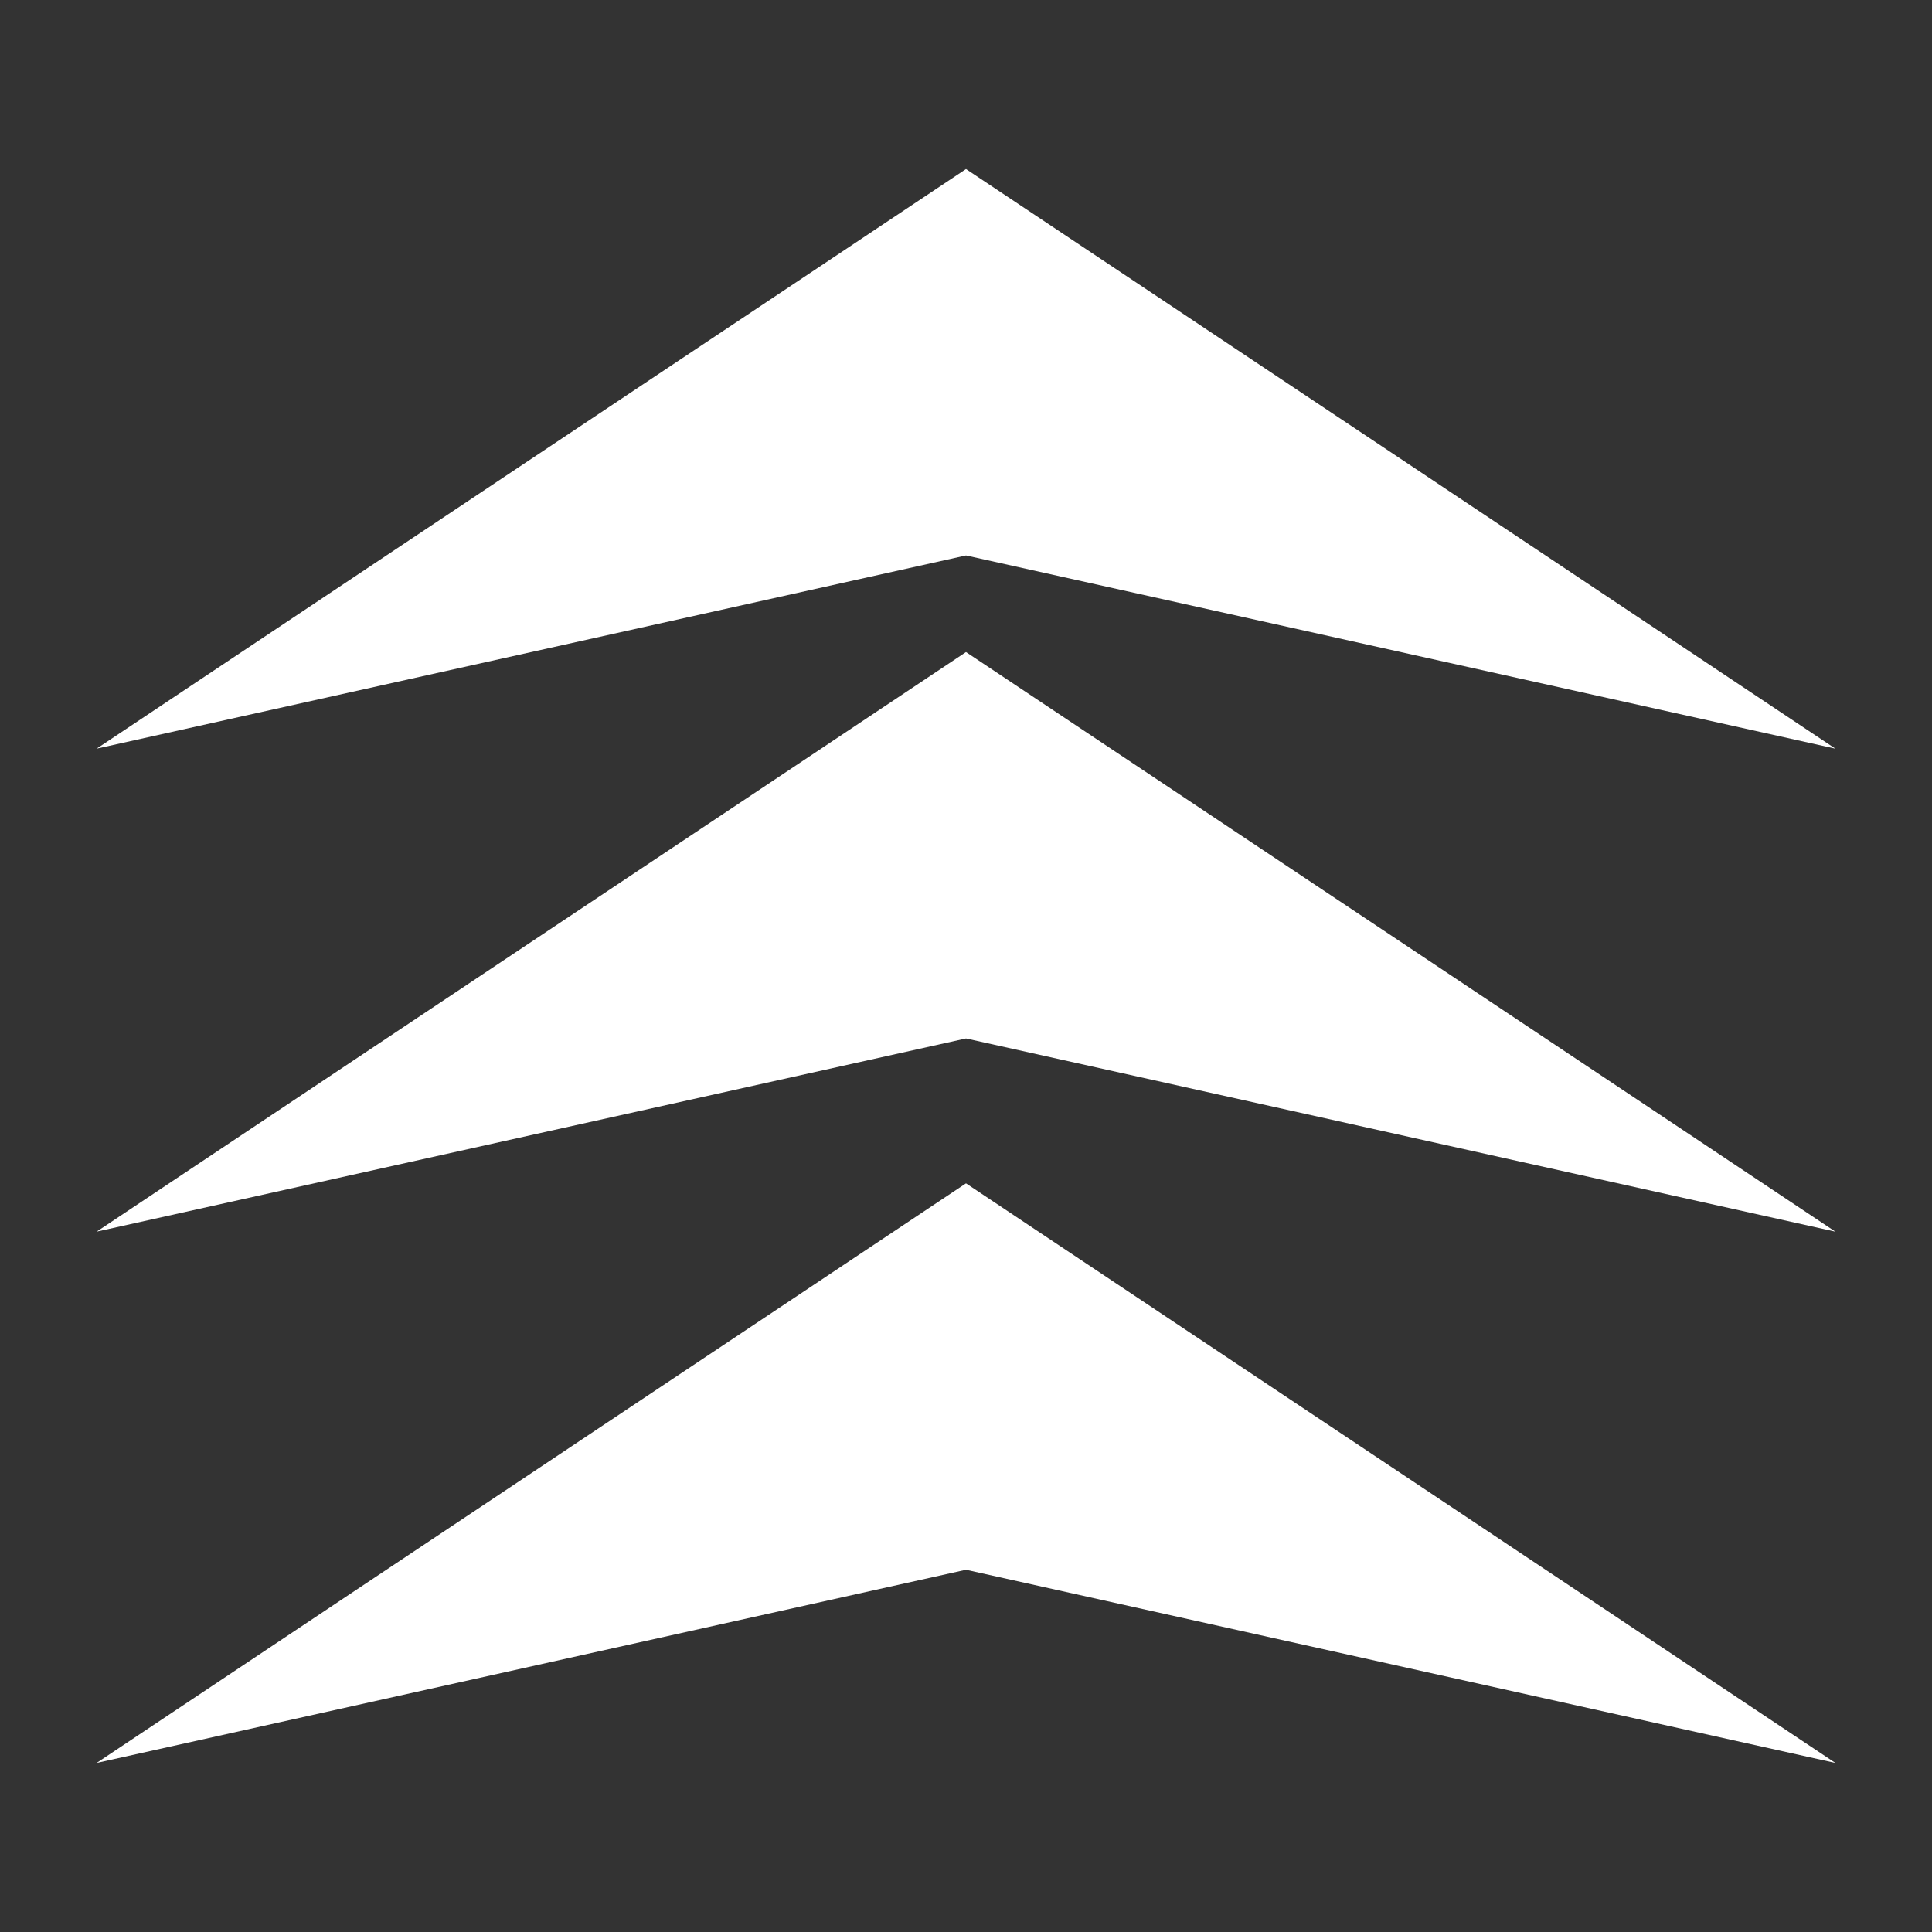 <?xml version="1.0" encoding="UTF-8"?>
<!-- Created with Inkscape (http://www.inkscape.org/) -->
<svg id="svg8" width="100mm" height="100mm" version="1.1" viewBox="0 0 100 100" xmlns="http://www.w3.org/2000/svg" xmlns:cc="http://creativecommons.org/ns#" xmlns:dc="http://purl.org/dc/elements/1.1/" xmlns:rdf="http://www.w3.org/1999/02/22-rdf-syntax-ns#">
 <rect x="0" y="0" width="100" height="100" fill="#333333" stroke="none"/>
 <g id="layer1" transform="translate(0,-197)" fill="#fff">
  <path id="path4539" d="m95 235.75-45-30-45 30 45-10z"/>
  <path id="path4560" d="m95 260.75-45-30-45 30 45-10z"/>
  <path id="path4581" d="m95 288.25-45-30-45 30 45-10z"/>
 </g>
</svg>
